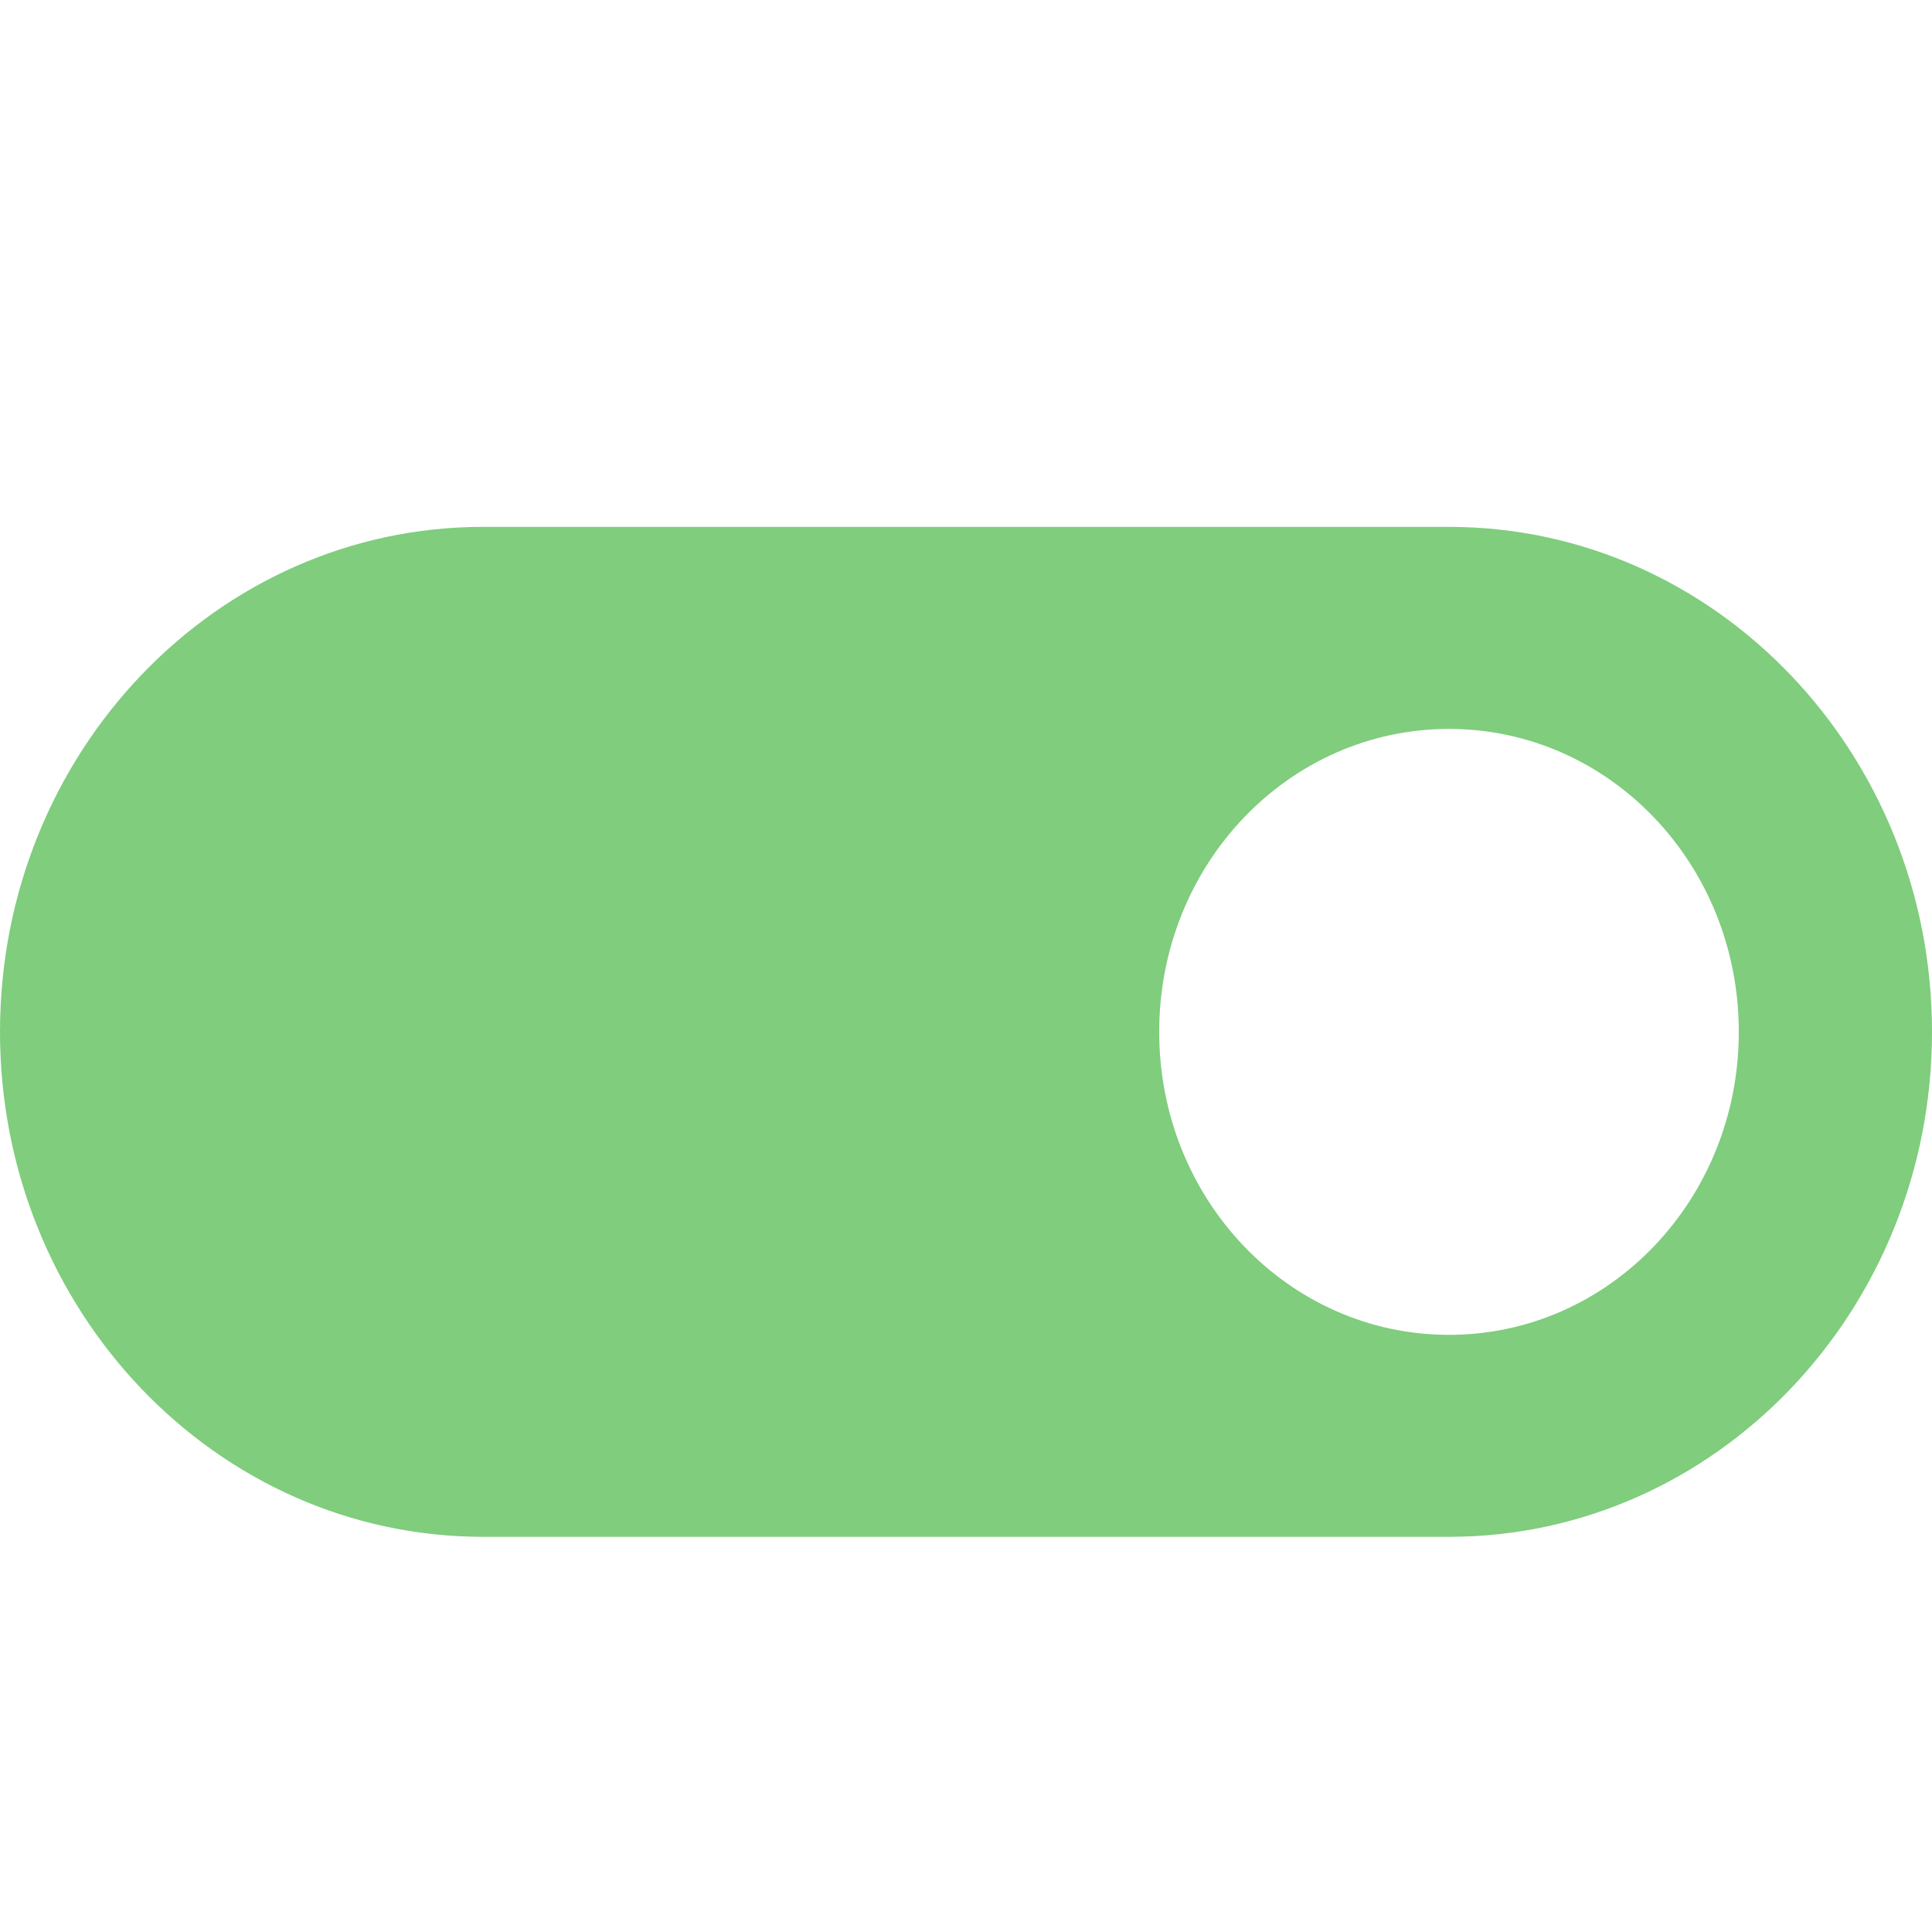 <svg xmlns="http://www.w3.org/2000/svg" fill="none" viewBox="0 0 24 24">
  <path
    fill="#7FCD7D"
    d="M18 6.545H6c-3.312 0-6 2.81-6 6.273 0 3.463 2.688 6.273 6 6.273h12c3.312 0 6-2.81 6-6.273 0-3.462-2.688-6.273-6-6.273Zm0 10.037c-1.992 0-3.6-1.681-3.6-3.764 0-2.082 1.608-3.763 3.6-3.763s3.6 1.68 3.6 3.763-1.608 3.764-3.6 3.764Z"
  />
</svg>
